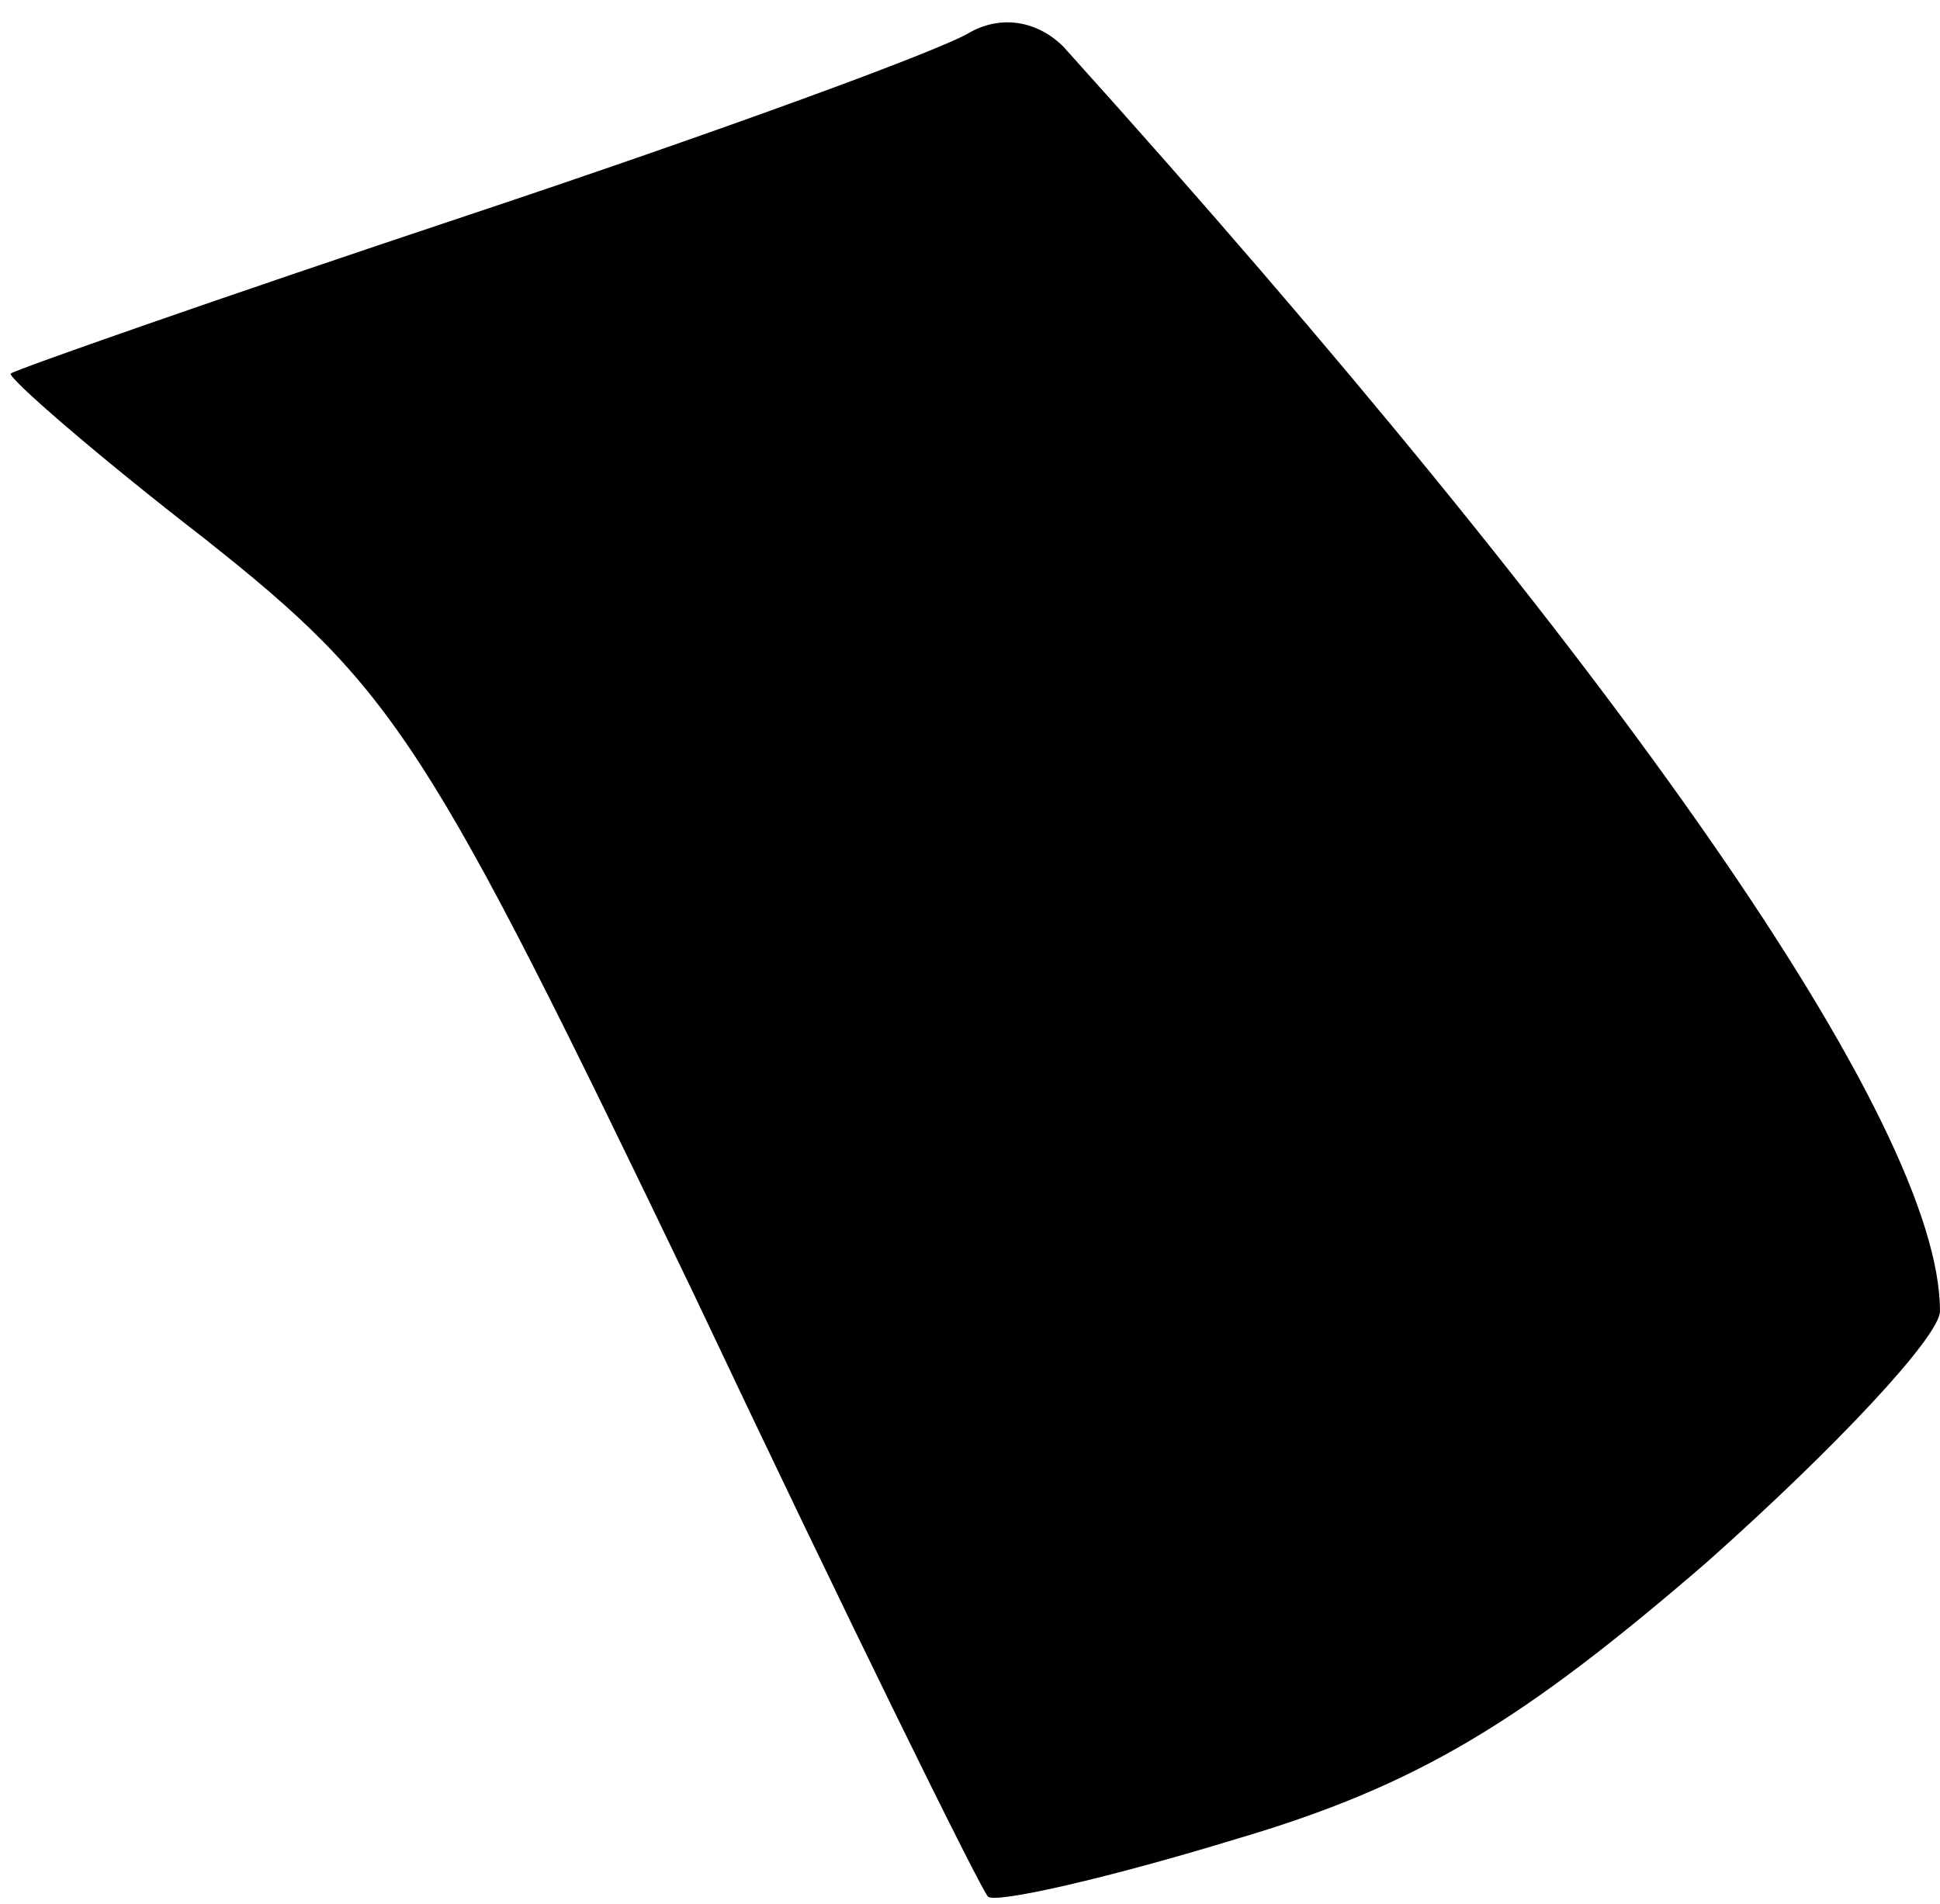 <?xml version="1.0" standalone="no"?>
<!DOCTYPE svg PUBLIC "-//W3C//DTD SVG 20010904//EN"
 "http://www.w3.org/TR/2001/REC-SVG-20010904/DTD/svg10.dtd">
<svg version="1.0" xmlns="http://www.w3.org/2000/svg"
 width="54pt" height="53pt" viewBox="0 0 54 53"
 preserveAspectRatio="xMidYMid meet">
<g transform="translate(0,53) scale(0.1,-0.1)"
fill="#000000" stroke="none">
<path fill="#000000" stroke="none" d="M270 521 c-8 -5 -71 -28 -140 -51 -69
-23 -126 -43 -127 -44 -1 -1 23 -22 54 -46 53 -42 62 -56 136 -210 43 -91 80
-166 82 -168 2 -2 33 5 69 16 51 15 80 33 131 77 36 32 65 63 65 70 0 52 -89
180 -244 352 -7 7 -17 9 -26 4z"/>
</g>
</svg>
